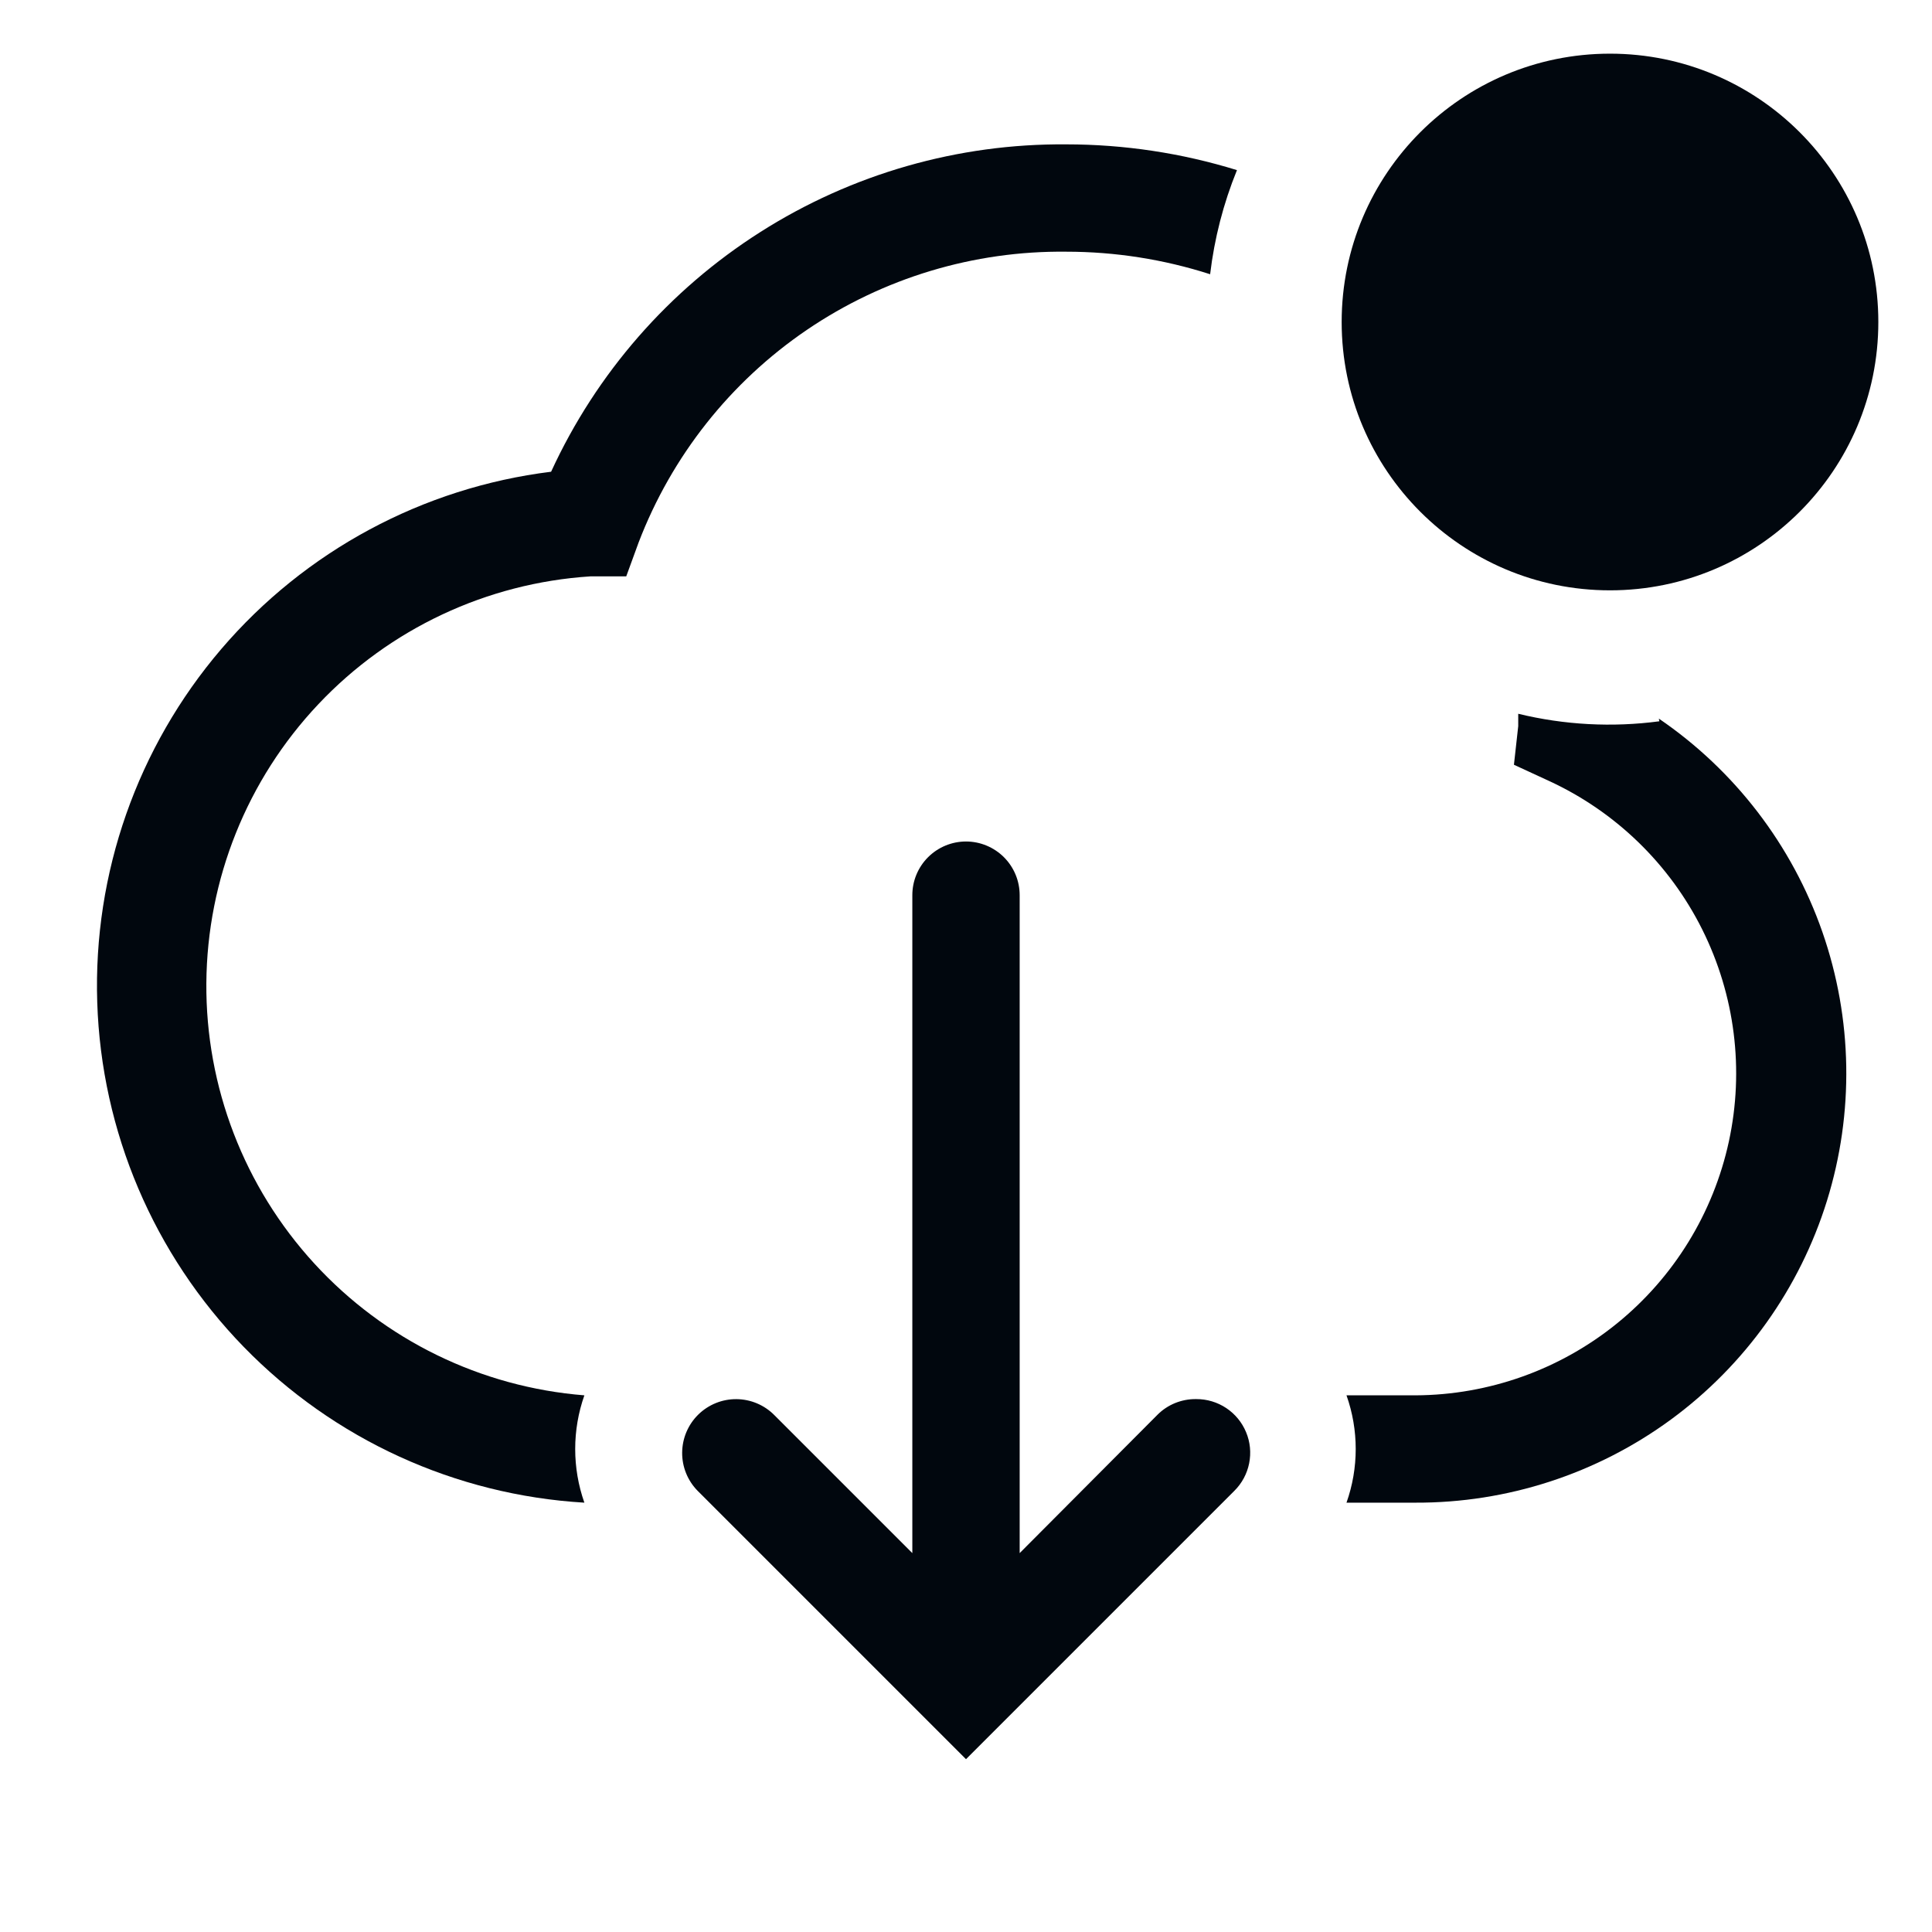 <svg width="36" height="36" viewBox="0 0 36 36" fill="none" xmlns="http://www.w3.org/2000/svg">
<path d="M22.28 26.07C22.148 26.069 22.018 26.095 21.896 26.144C21.774 26.194 21.663 26.267 21.57 26.36L19 28.94V16.68C19 16.415 18.895 16.161 18.707 15.973C18.52 15.786 18.265 15.68 18 15.68C17.735 15.68 17.48 15.786 17.293 15.973C17.105 16.161 17 16.415 17 16.68V28.94L14.43 26.37C14.243 26.18 13.988 26.073 13.722 26.071C13.456 26.069 13.2 26.173 13.01 26.36C12.82 26.547 12.713 26.802 12.711 27.068C12.709 27.334 12.813 27.59 13 27.78L18 32.78L23 27.78C23.141 27.64 23.237 27.462 23.276 27.267C23.315 27.072 23.296 26.87 23.219 26.687C23.143 26.503 23.014 26.347 22.849 26.237C22.683 26.127 22.489 26.069 22.29 26.07H22.28Z" fill="#01070E"/>
<path d="M19.869 4.69C20.779 4.69 21.683 4.832 22.549 5.11C22.628 4.444 22.796 3.791 23.049 3.17C22.019 2.852 20.947 2.69 19.869 2.69C17.852 2.673 15.872 3.24 14.169 4.323C12.466 5.405 11.112 6.956 10.269 8.79C7.88 9.086 5.688 10.264 4.123 12.094C2.559 13.923 1.734 16.272 1.812 18.678C1.889 21.084 2.864 23.374 4.543 25.099C6.223 26.824 8.486 27.858 10.889 28C10.661 27.353 10.661 26.647 10.889 26C8.962 25.847 7.164 24.97 5.857 23.544C4.55 22.119 3.831 20.252 3.845 18.319C3.859 16.385 4.604 14.528 5.932 13.122C7.259 11.716 9.07 10.865 10.999 10.74H11.669L11.899 10.11C12.515 8.5 13.608 7.118 15.033 6.148C16.458 5.179 18.146 4.67 19.869 4.69Z" fill="#01070E"/>
<path d="M30.92 13.44C30.042 13.557 29.15 13.509 28.29 13.3C28.29 13.38 28.29 13.45 28.29 13.53L28.21 14.25L28.86 14.55C30.1 15.121 31.109 16.098 31.719 17.32C32.329 18.542 32.504 19.935 32.215 21.27C31.925 22.605 31.19 23.801 30.129 24.661C29.068 25.521 27.745 25.993 26.38 26H25.09C25.319 26.647 25.319 27.353 25.09 28H26.37C28.083 28.007 29.753 27.464 31.134 26.452C32.515 25.439 33.535 24.009 34.043 22.374C34.551 20.738 34.521 18.983 33.957 17.365C33.393 15.748 32.325 14.355 30.91 13.39L30.92 13.44Z" fill="#01070E"/>
<path d="M30 11C32.761 11 35 8.761 35 6C35 3.239 32.761 1 30 1C27.239 1 25 3.239 25 6C25 8.761 27.239 11 30 11Z" fill="#01070E"/>
</svg>
